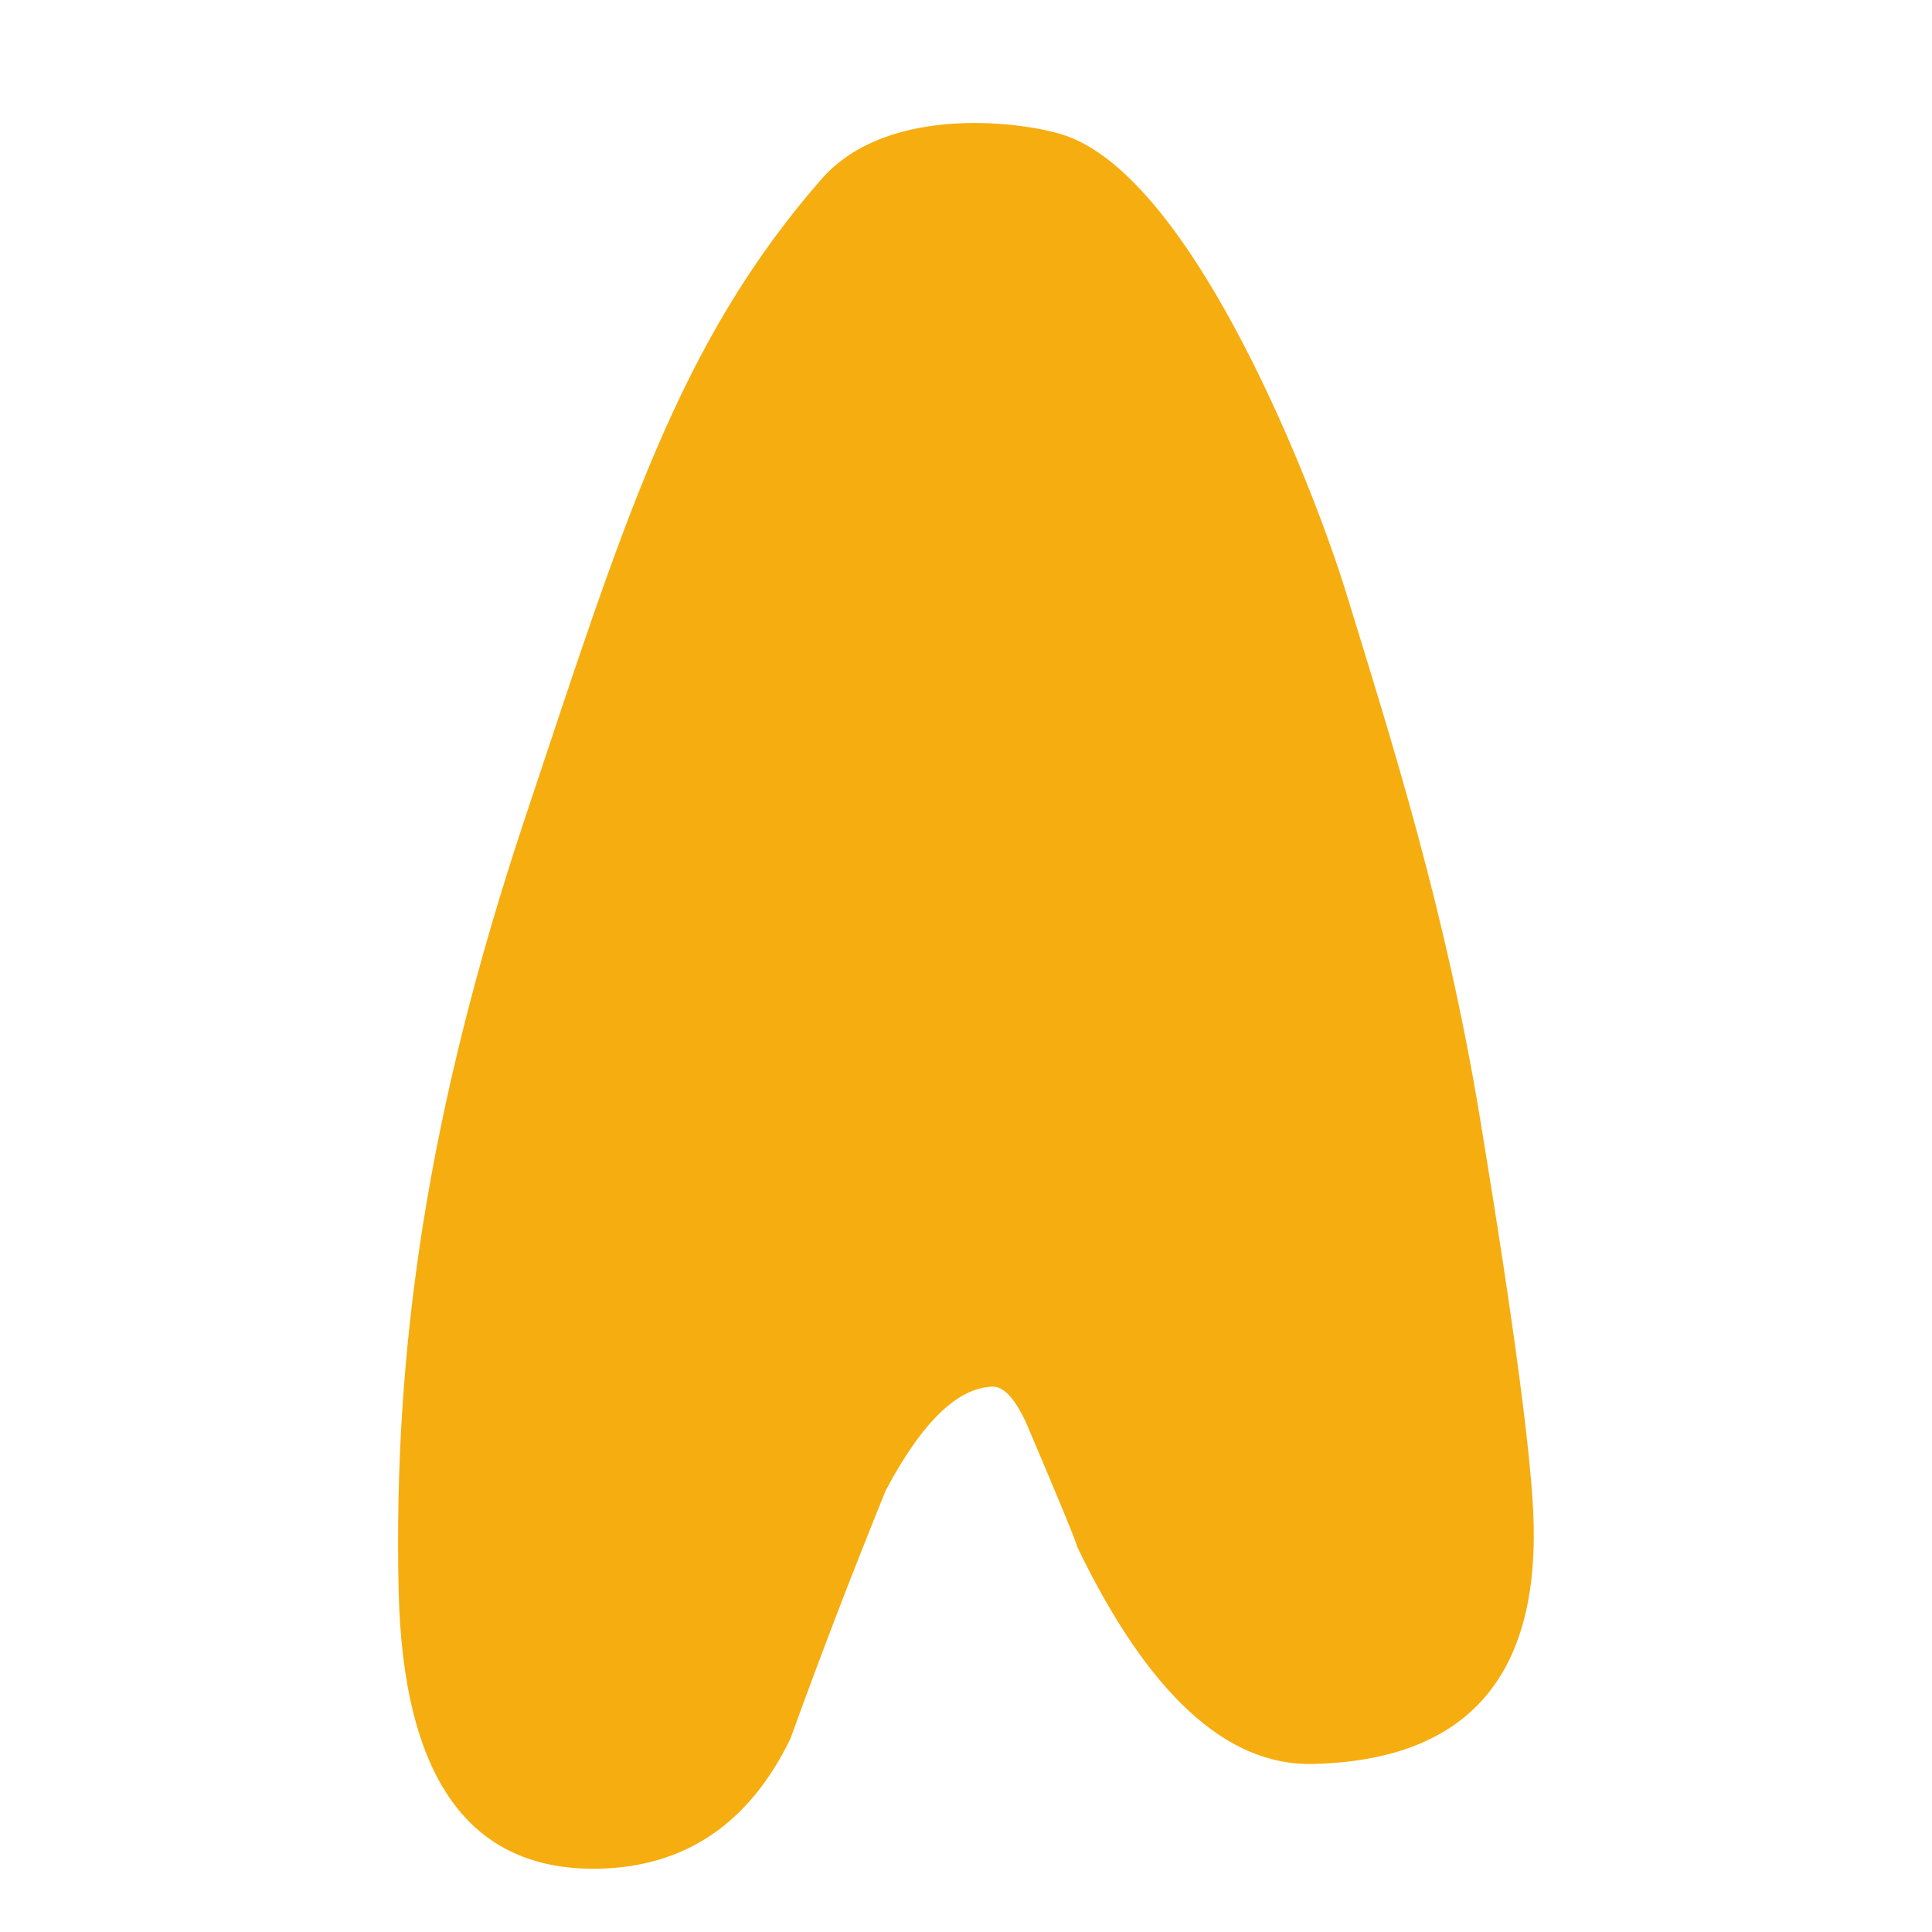 <svg xmlns="http://www.w3.org/2000/svg" width="400" height="400" viewBox="0 0 400 400">
  <defs>
    <style>
      .cls-1 {
        fill: #f6ad0f;
      }
    </style>
  </defs>
  <title>CYT_animation</title>
  <g id="SVGs">
    <path id="deer" class="cls-1" d="M163.62,360.05q9.47-26.18,19.79-51.53,11.26-21.18,22.14-21.43,3.34-.07,6.86,7.38Q223,319.37,223,320.21q21.94,45.56,48.73,45,46.89-1.05,45.8-49.6-.42-19.26-11.08-83.91c-7.11-43.11-18.22-78-27.82-109.21-6.3-20.47-30.75-84.09-57.4-94.19-7.91-3-37.16-7.2-51.13,8.76-29.8,34.07-41,71.22-61.27,131.93C88.36,230.31,81.42,279.53,82.53,329.2q1.31,58.57,41.49,57.69Q150.82,386.29,163.62,360.05Z"/>
  </g>
</svg>
